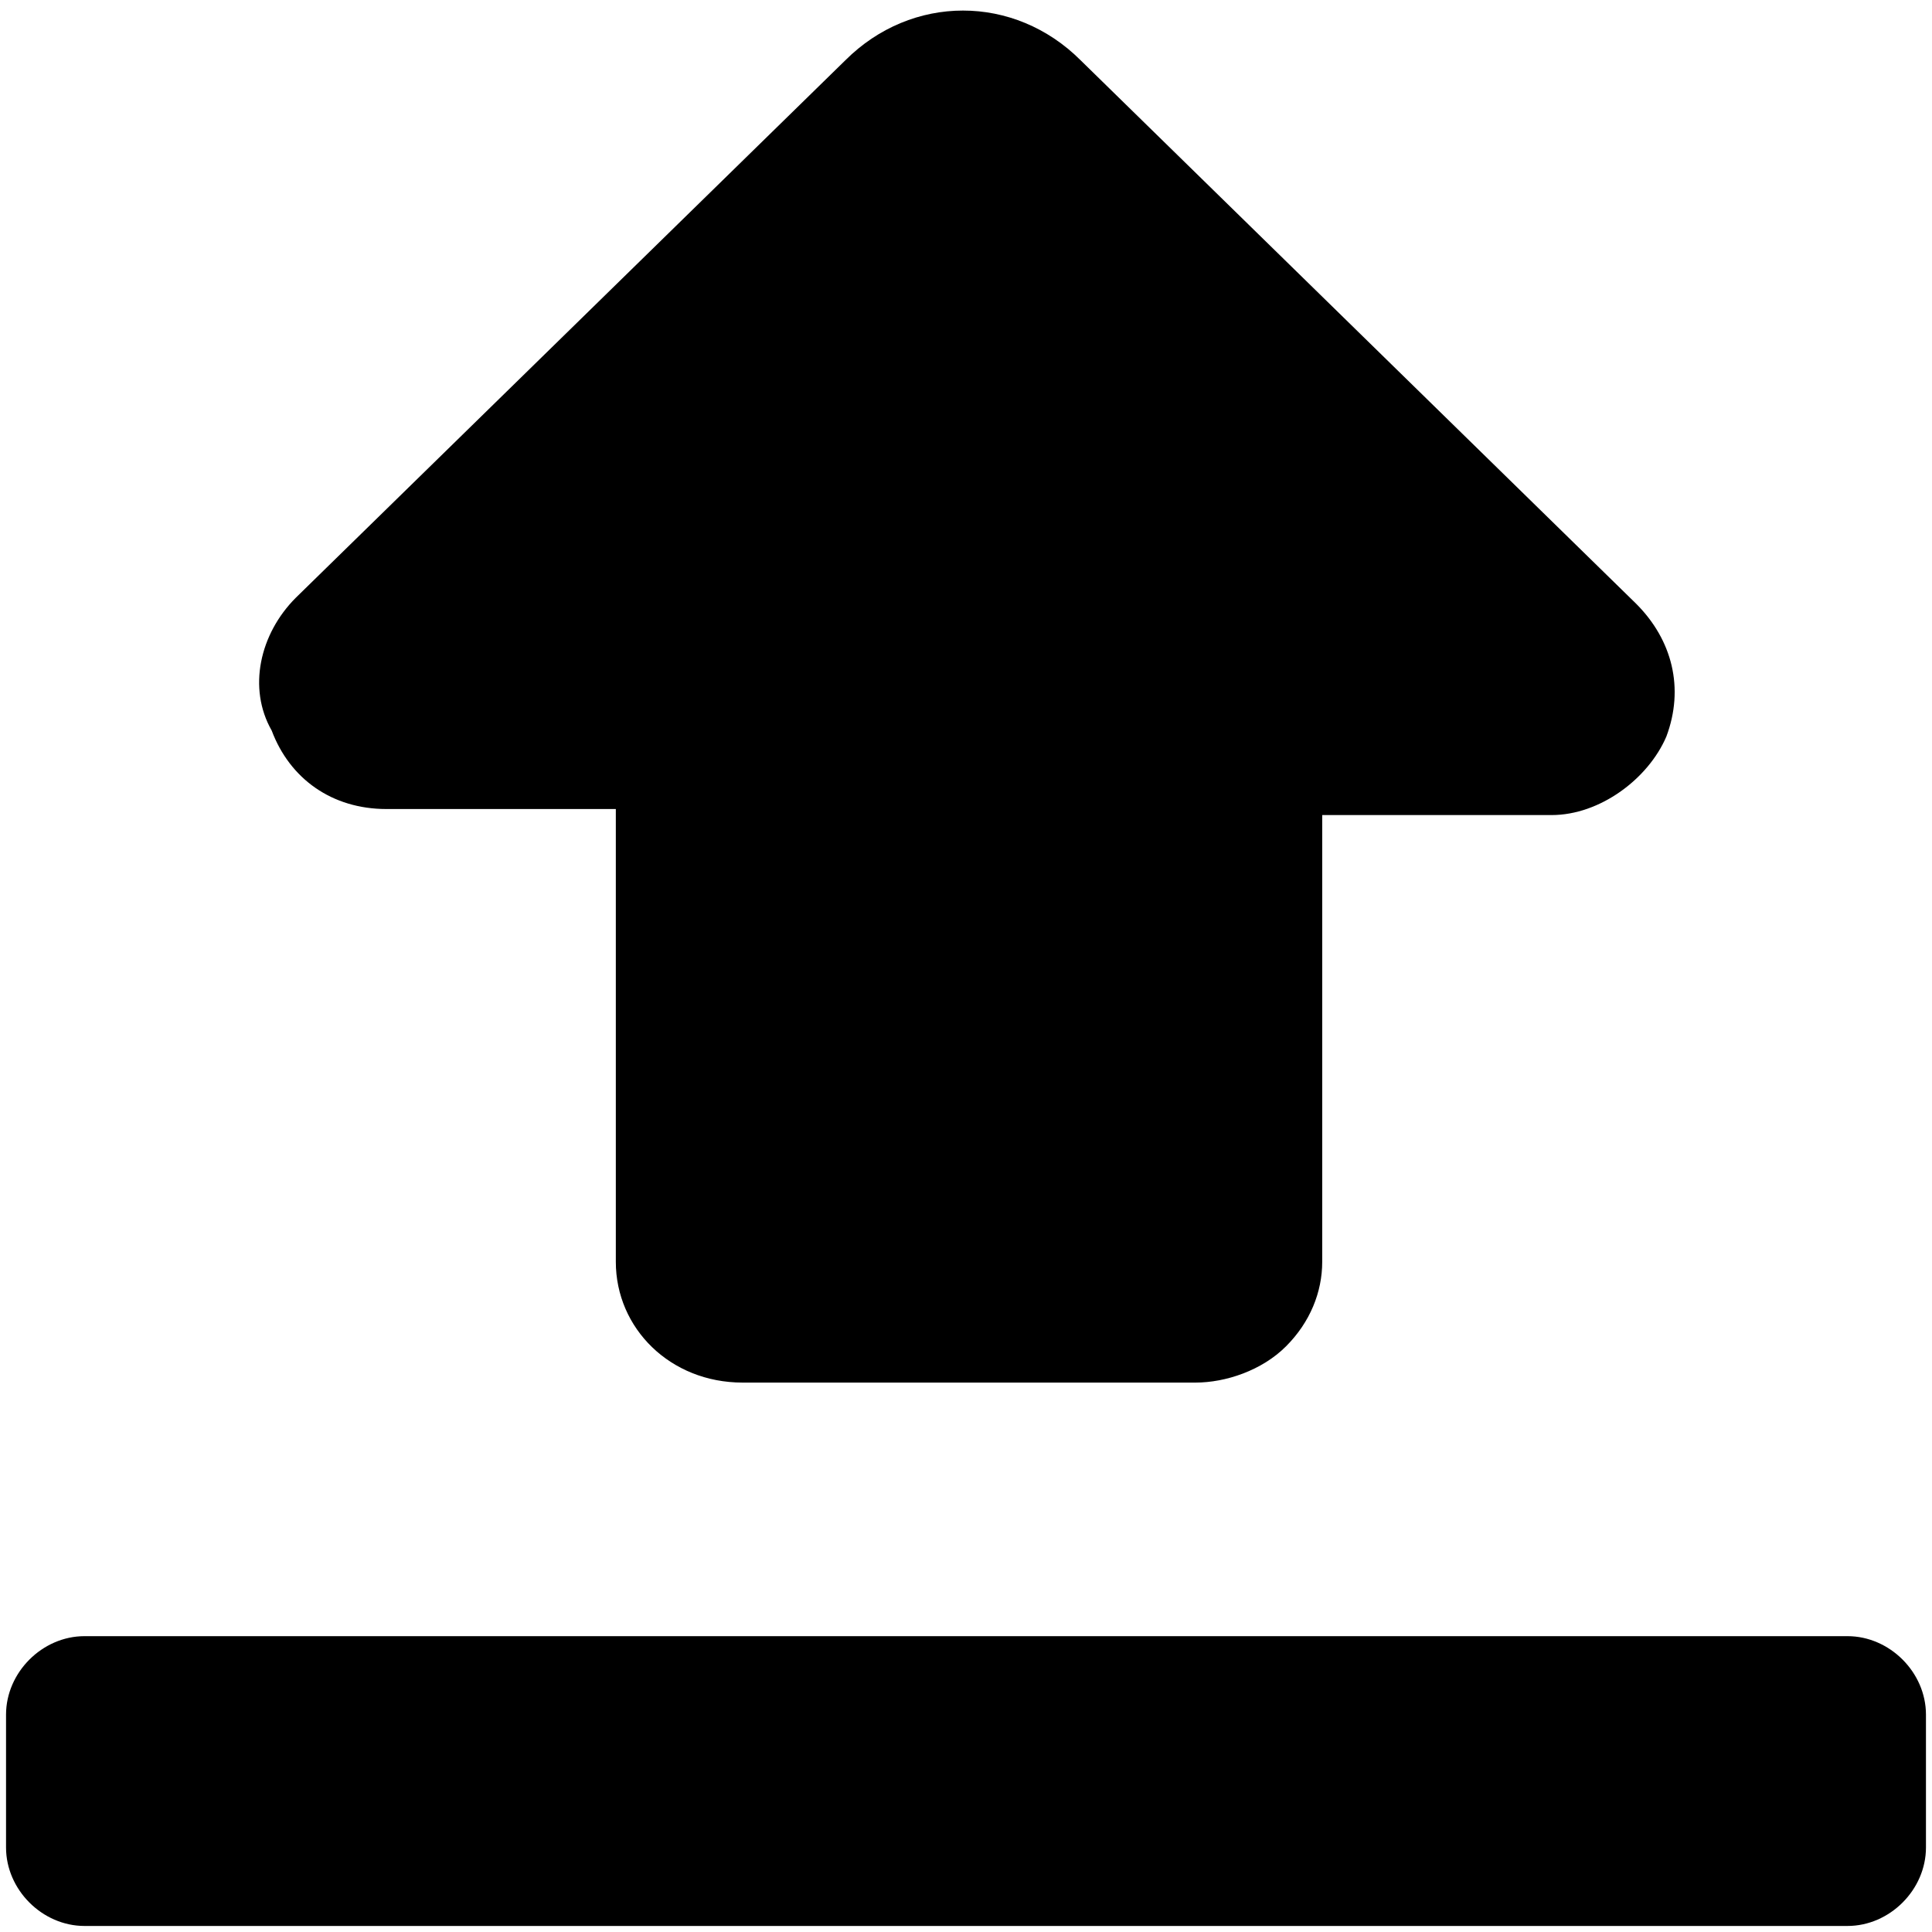 <svg xmlns="http://www.w3.org/2000/svg" viewBox="0 0 32 32"><path d="M6.4 13.4h3.8v7.5c0 1.1.9 2 2.1 2h7.5c.5 0 1.1-.2 1.5-.6.4-.4.6-.9.6-1.4v-7.4h3.8c.8 0 1.6-.6 1.9-1.3.3-.8.1-1.6-.5-2.2l-9.2-9C16.8-.1 15.1-.1 14 1L4.9 9.9c-.6.6-.8 1.5-.4 2.2.3.8 1 1.3 1.9 1.3zm24.2 13.7H1.4c-.7 0-1.3.6-1.3 1.3v2.2c0 .7.6 1.3 1.3 1.3h29.2c.7 0 1.3-.6 1.3-1.3v-2.2c0-.7-.6-1.3-1.3-1.3z"/></svg>
